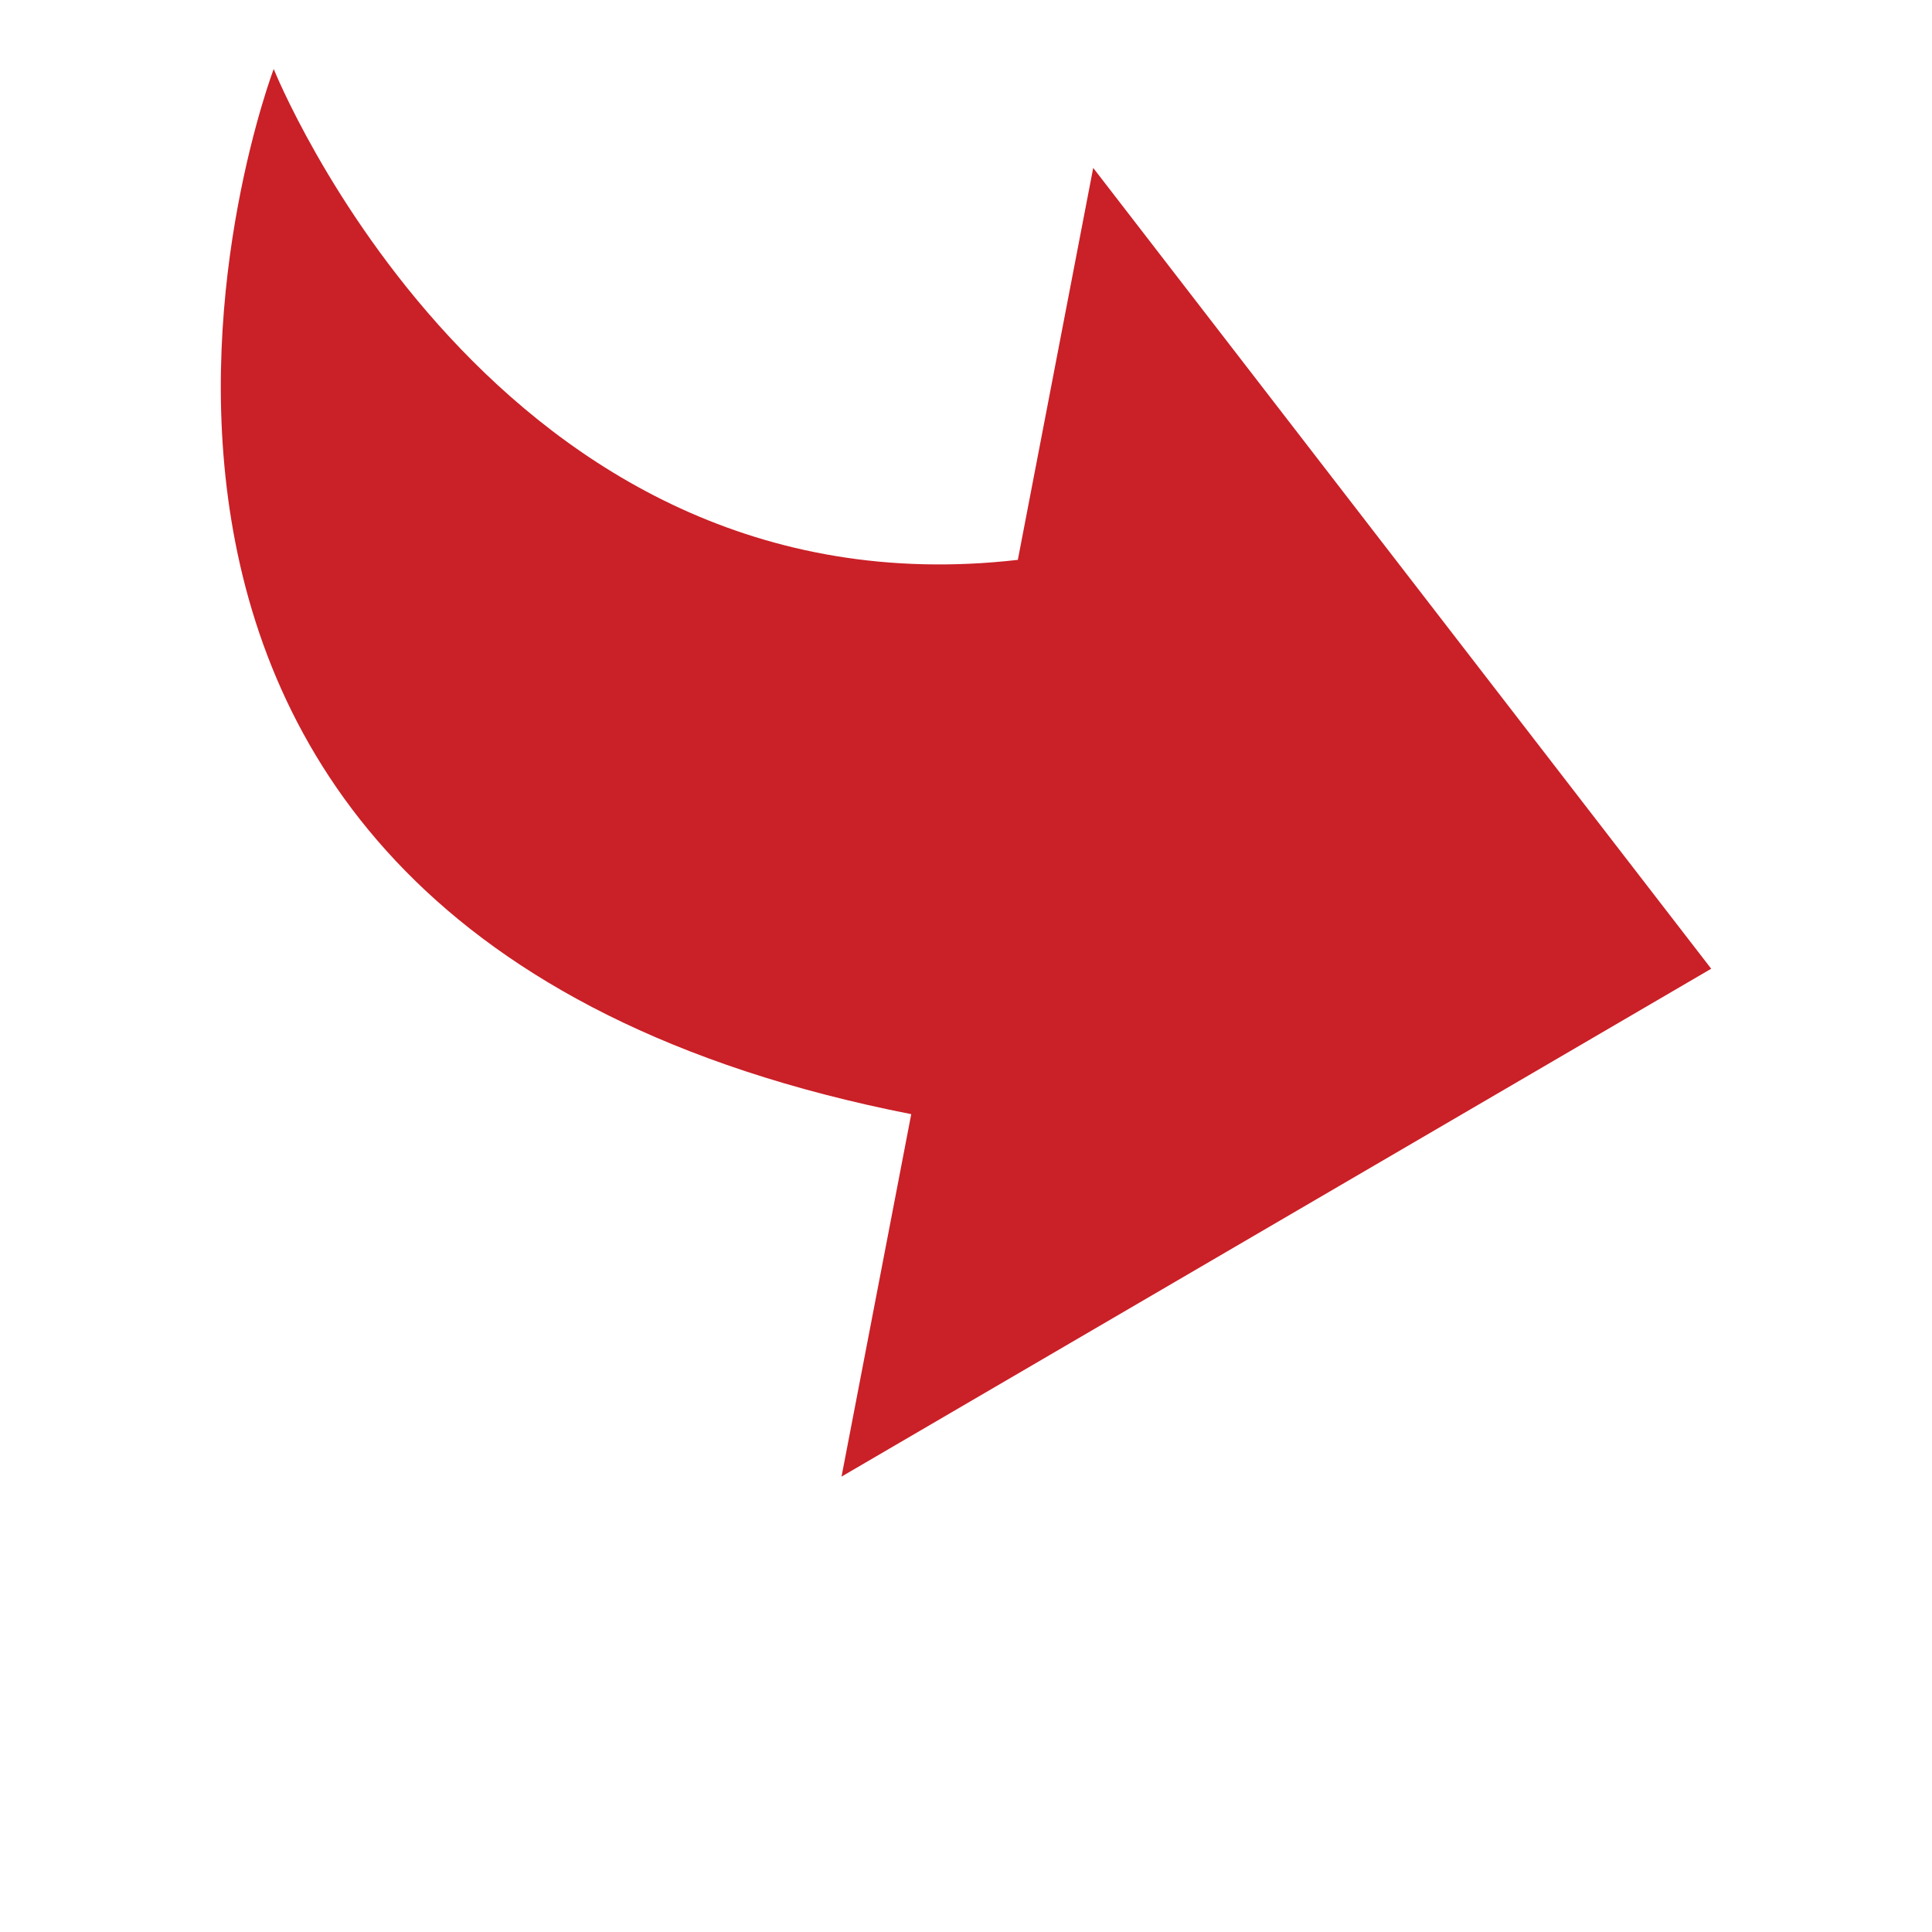 <?xml version="1.0" encoding="utf-8"?>
<!-- Generator: Adobe Illustrator 16.0.3, SVG Export Plug-In . SVG Version: 6.00 Build 0)  -->
<!DOCTYPE svg PUBLIC "-//W3C//DTD SVG 1.1//EN" "http://www.w3.org/Graphics/SVG/1.1/DTD/svg11.dtd">
<svg version="1.1" id="Layer_1" xmlns="http://www.w3.org/2000/svg" xmlns:xlink="http://www.w3.org/1999/xlink" x="0px" y="0px"
	 width="70px" height="70px" viewBox="0 0 70 70" enable-background="new 0 0 70 70" xml:space="preserve">
<path fill="#CA2027" d="M33.016,40.368C-1.87,33.511,9.917,2.5,9.917,2.5s7.992,19.961,26.961,17.785l2.731-14.201L62,35.099
	L30.49,53.5L33.016,40.368z"/>
</svg>
